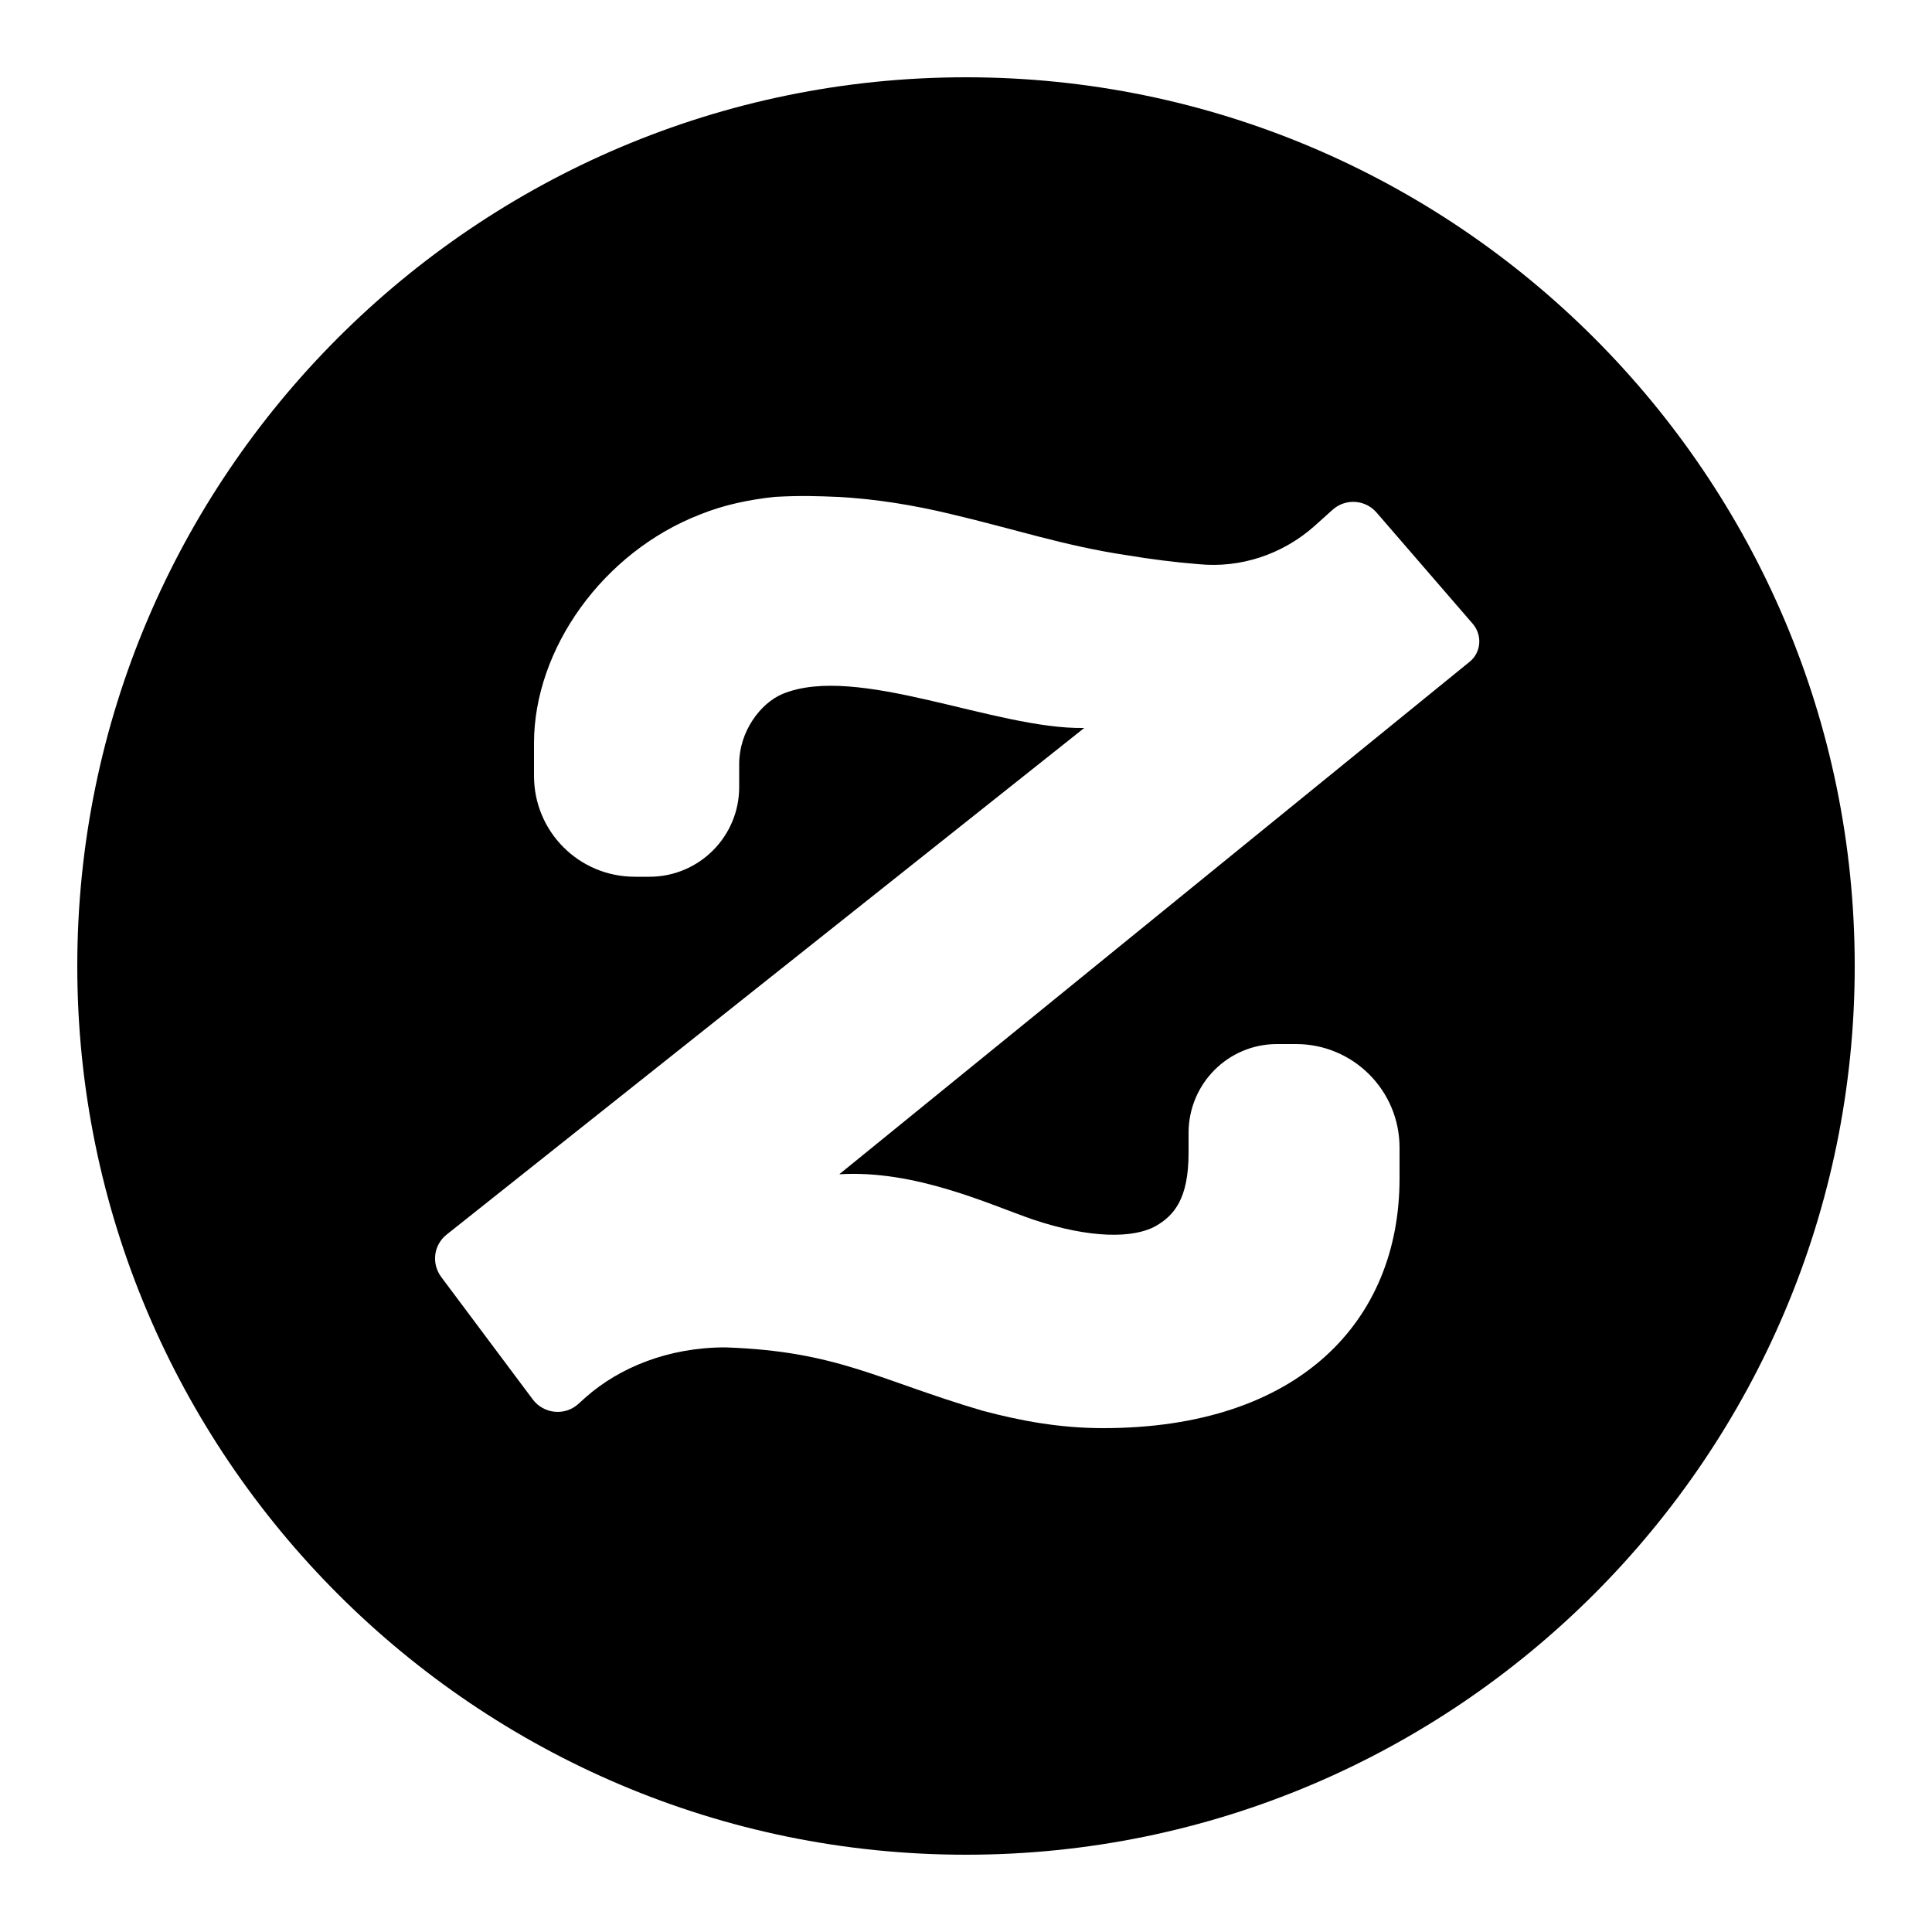 <svg xmlns="http://www.w3.org/2000/svg" viewBox="0 0 50 50">
  <path d="M25,2C12.32,2,2,12.32,2,25s10.32,23,23,23s23-10.32,23-23S37.68,2,25,2z M38.03,17.13L21.72,30.39 c1.97-0.12,3.88,0.78,5.01,1.17c1.49,0.5,2.61,0.49,3.18,0.17c0.47-0.27,0.85-0.7,0.85-1.89v-0.52c0-1.27,1.02-2.3,2.29-2.3h0.49 c1.48,0,2.68,1.2,2.68,2.68v0.8c0,3.68-2.59,6.46-7.67,6.46c-1.13,0-2.14-0.19-3.12-0.45c-2.72-0.8-3.74-1.54-6.66-1.64 c-1.47,0-2.74,0.52-3.61,1.29l-0.2,0.18c-0.35,0.31-0.89,0.25-1.17-0.12l-2.37-3.17c-0.26-0.35-0.2-0.83,0.14-1.1l16.5-13.11 c-2.31,0.04-5.88-1.68-7.81-0.88c-0.57,0.24-1.12,0.97-1.12,1.81v0.6c0,1.28-1.04,2.32-2.32,2.32h-0.38 c-1.45,0-2.61-1.17-2.61-2.61v-0.85c0-2.42,1.77-4.94,4.31-5.92c0.62-0.25,1.27-0.38,1.91-0.45c0.7-0.04,1.15-0.02,1.64,0 c0.99,0.05,1.99,0.22,2.87,0.43c1.67,0.39,3,0.84,4.62,1.08c0.6,0.1,1.22,0.18,1.84,0.23c1.09,0.11,2.17-0.25,2.99-0.97l0.49-0.44 c0.34-0.3,0.85-0.26,1.14,0.08l2.49,2.88C38.37,16.45,38.33,16.89,38.03,17.13z" fill="currentColor"/>
</svg>